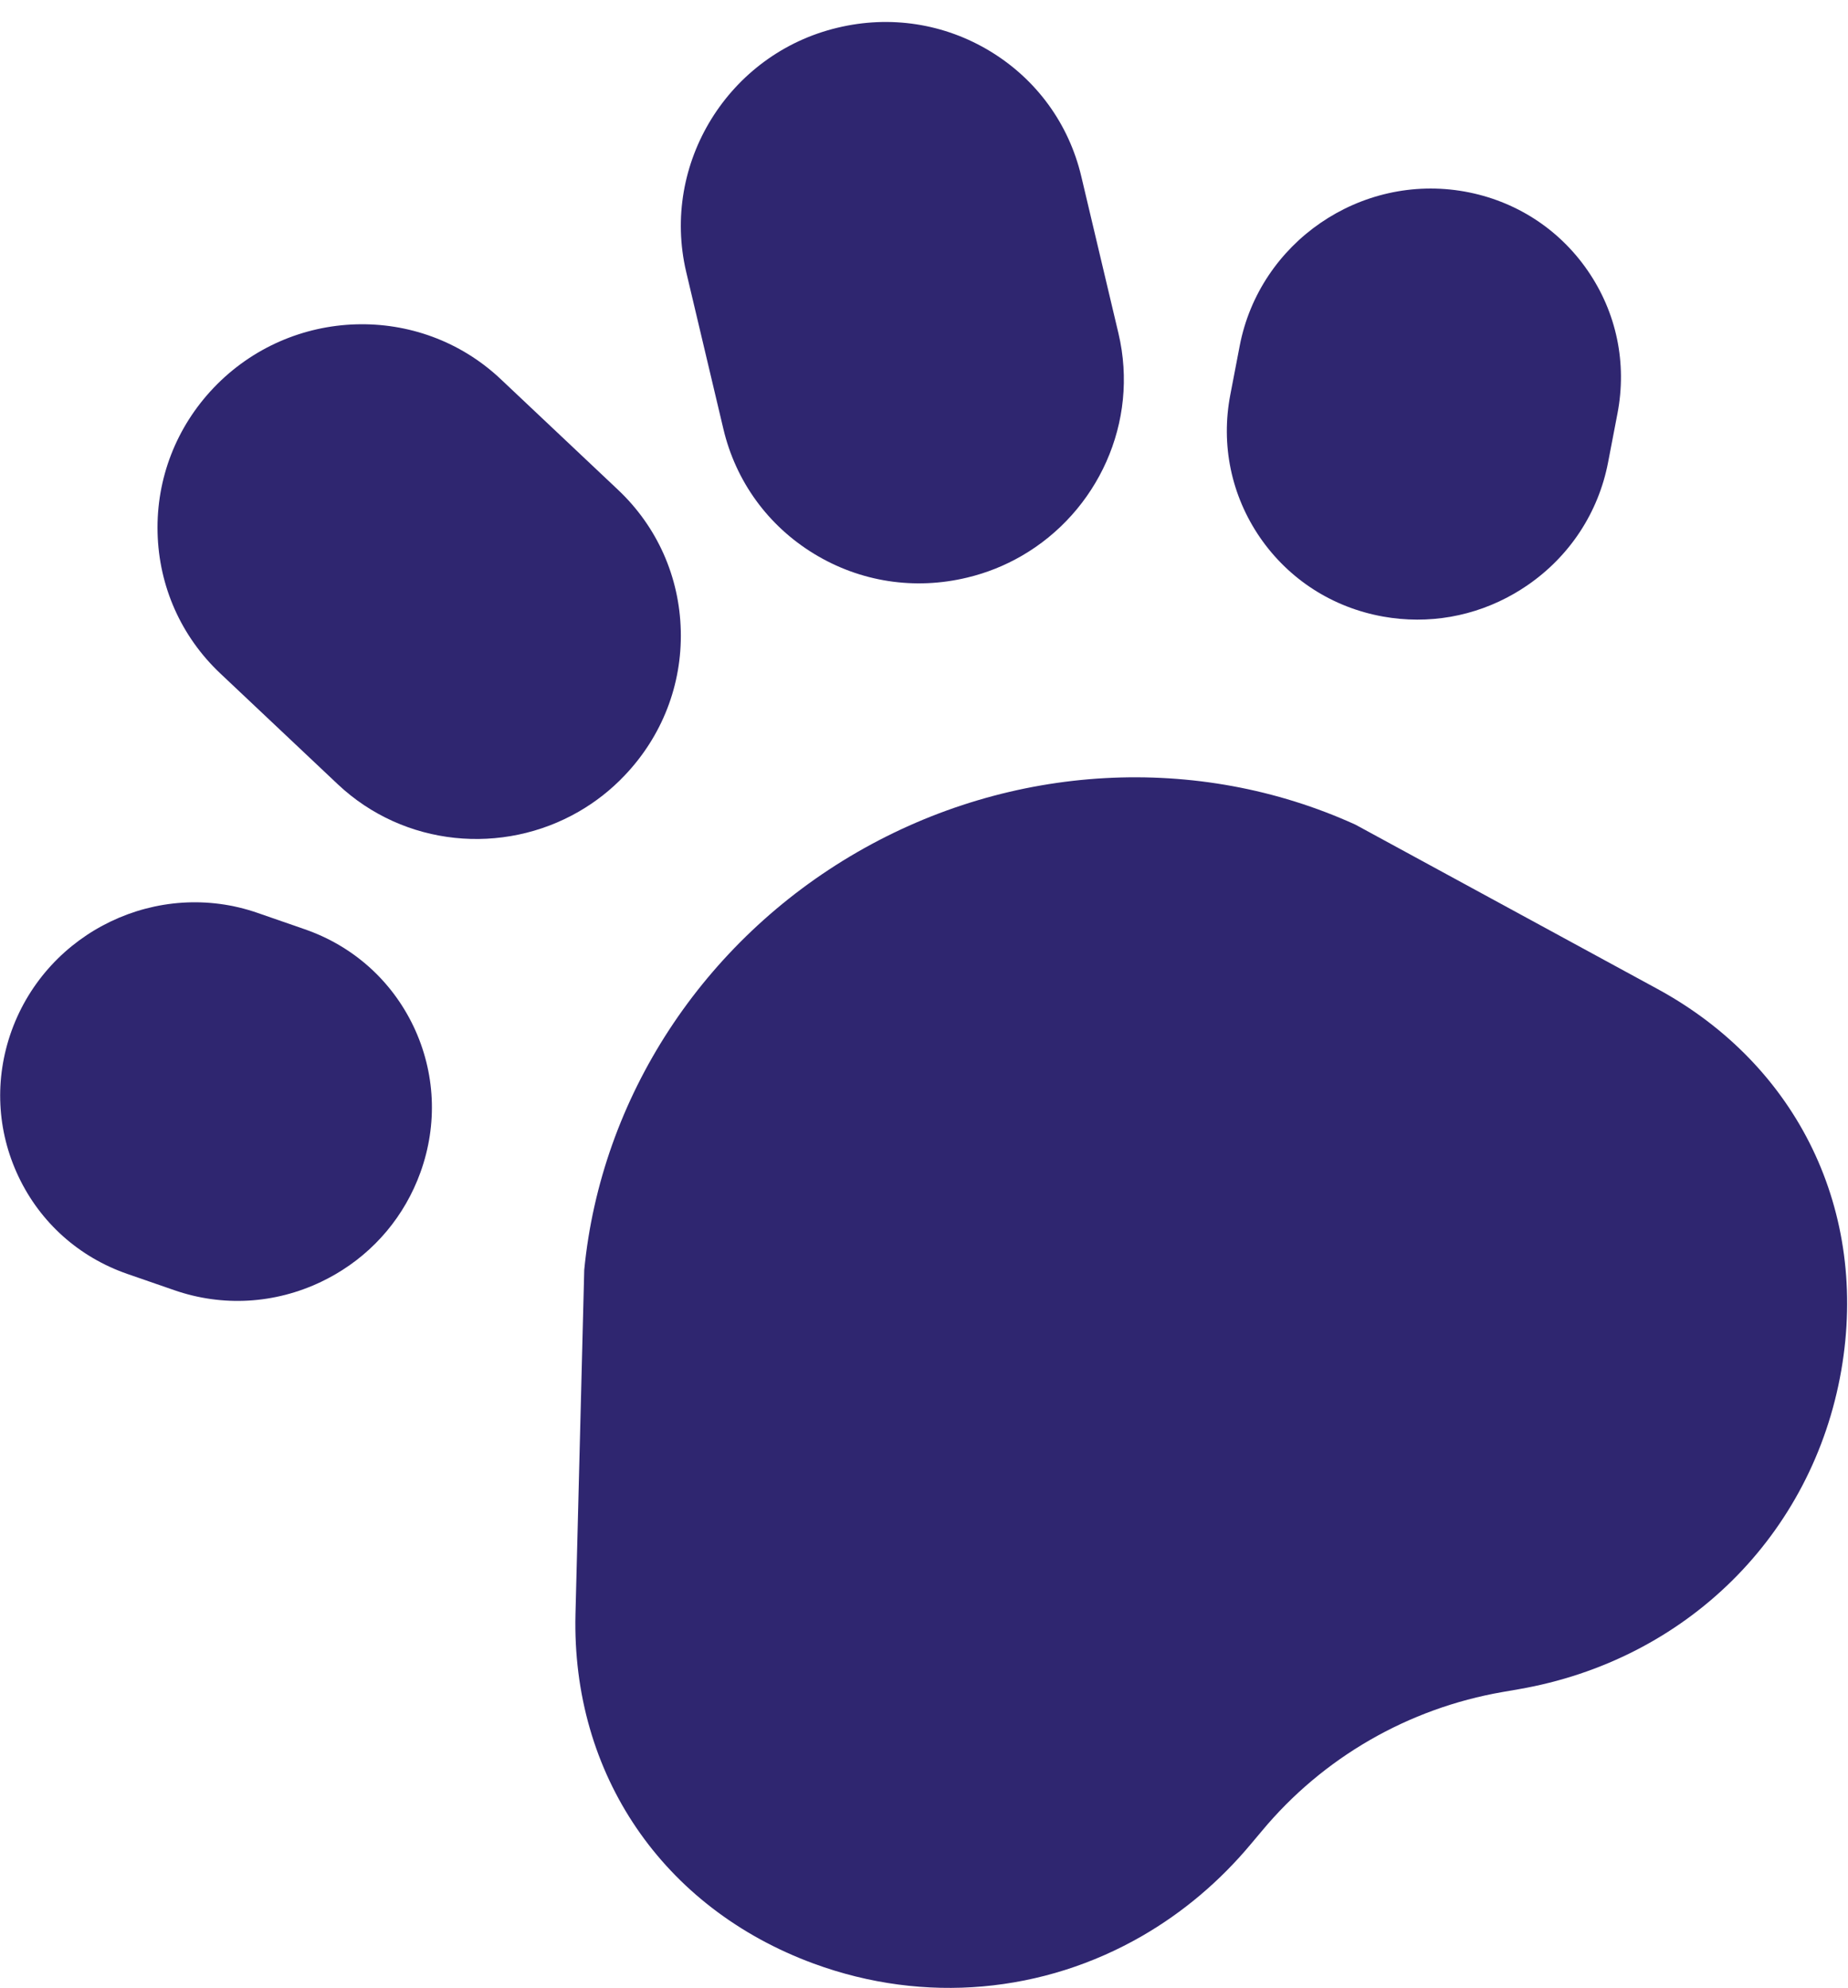 <?xml version="1.0" encoding="UTF-8"?>
<svg width="53px" height="57px" viewBox="0 0 53 57" version="1.1" xmlns="http://www.w3.org/2000/svg" xmlns:xlink="http://www.w3.org/1999/xlink">
    <!-- Generator: Sketch 47.1 (45422) - http://www.bohemiancoding.com/sketch -->
    <title>paw</title>
    <desc>Created with Sketch.</desc>
    <defs></defs>
    <g id="Page-1" stroke="none" stroke-width="1" fill="none" fill-rule="evenodd">
        <g id="paw" transform="translate(-8, -7)" fill-rule="nonzero" fill="#2F2670">
            <g transform="translate(35.517, 35.517) rotate(-30) translate(-35.517, -35.517) translate(9.517, 9.517)" id="Shape">
                <path d="M13.573,11.865 C14.327,14.374 16.653,16 19.169,16 C19.718,16 20.276,15.923 20.827,15.759 C22.32,15.32 23.552,14.33 24.293,12.972 C25.035,11.613 25.199,10.049 24.755,8.569 L23.427,4.135 C22.509,1.079 19.262,-0.667 16.173,0.24 C14.68,0.68 13.448,1.671 12.707,3.028 C11.965,4.387 11.801,5.951 12.245,7.431 L13.573,11.865 Z"></path>
                <path d="M32.173,15.759 C32.724,15.923 33.282,16 33.831,16 C36.347,16 38.673,14.374 39.427,11.865 L40.755,7.432 C41.199,5.952 41.035,4.388 40.293,3.029 C39.552,1.672 38.32,0.682 36.827,0.242 C33.754,-0.671 30.494,1.08 29.573,4.136 L28.245,8.57 C27.801,10.049 27.965,11.614 28.707,12.972 C29.448,14.33 30.68,15.32 32.173,15.759 Z"></path>
                <path d="M10.061,22.689 C11.185,21.741 11.866,20.419 11.983,18.964 C12.097,17.509 11.633,16.098 10.671,14.989 L9.739,13.912 C7.762,11.622 4.265,11.35 1.939,13.307 C0.817,14.255 0.134,15.578 0.018,17.032 C-0.099,18.487 0.366,19.899 1.327,21.009 L2.259,22.085 C3.219,23.195 4.559,23.869 6.033,23.983 C6.18,23.994 6.329,24 6.474,24 C7.79,24 9.05,23.542 10.061,22.689 Z"></path>
                <path d="M50.061,13.306 C47.74,11.349 44.24,11.624 42.261,13.91 L41.329,14.987 C40.367,16.097 39.903,17.508 40.017,18.964 C40.134,20.418 40.815,21.741 41.939,22.689 C42.95,23.542 44.21,24 45.526,24 C45.671,24 45.82,23.994 45.967,23.983 C47.441,23.869 48.781,23.194 49.741,22.085 L50.673,21.008 C51.634,19.898 52.099,18.487 51.982,17.031 C51.866,15.577 51.183,14.254 50.061,13.306 Z"></path>
                <path d="M38.269,27.46 C35.377,23.414 30.603,21 25.5,21 C20.397,21 15.623,23.414 12.731,27.46 L7.582,35.876 C5.185,39.798 5.532,44.434 8.485,47.977 C10.664,50.59 13.782,52 17.04,52 C18.379,52 19.74,51.762 21.071,51.272 L21.518,51.11 C24.087,50.162 26.915,50.165 29.489,51.111 L29.925,51.271 C34.503,52.955 39.44,51.661 42.515,47.977 C45.468,44.434 45.815,39.798 43.418,35.876 L38.269,27.46 Z"></path>
            </g>
        </g>
    </g>
</svg>